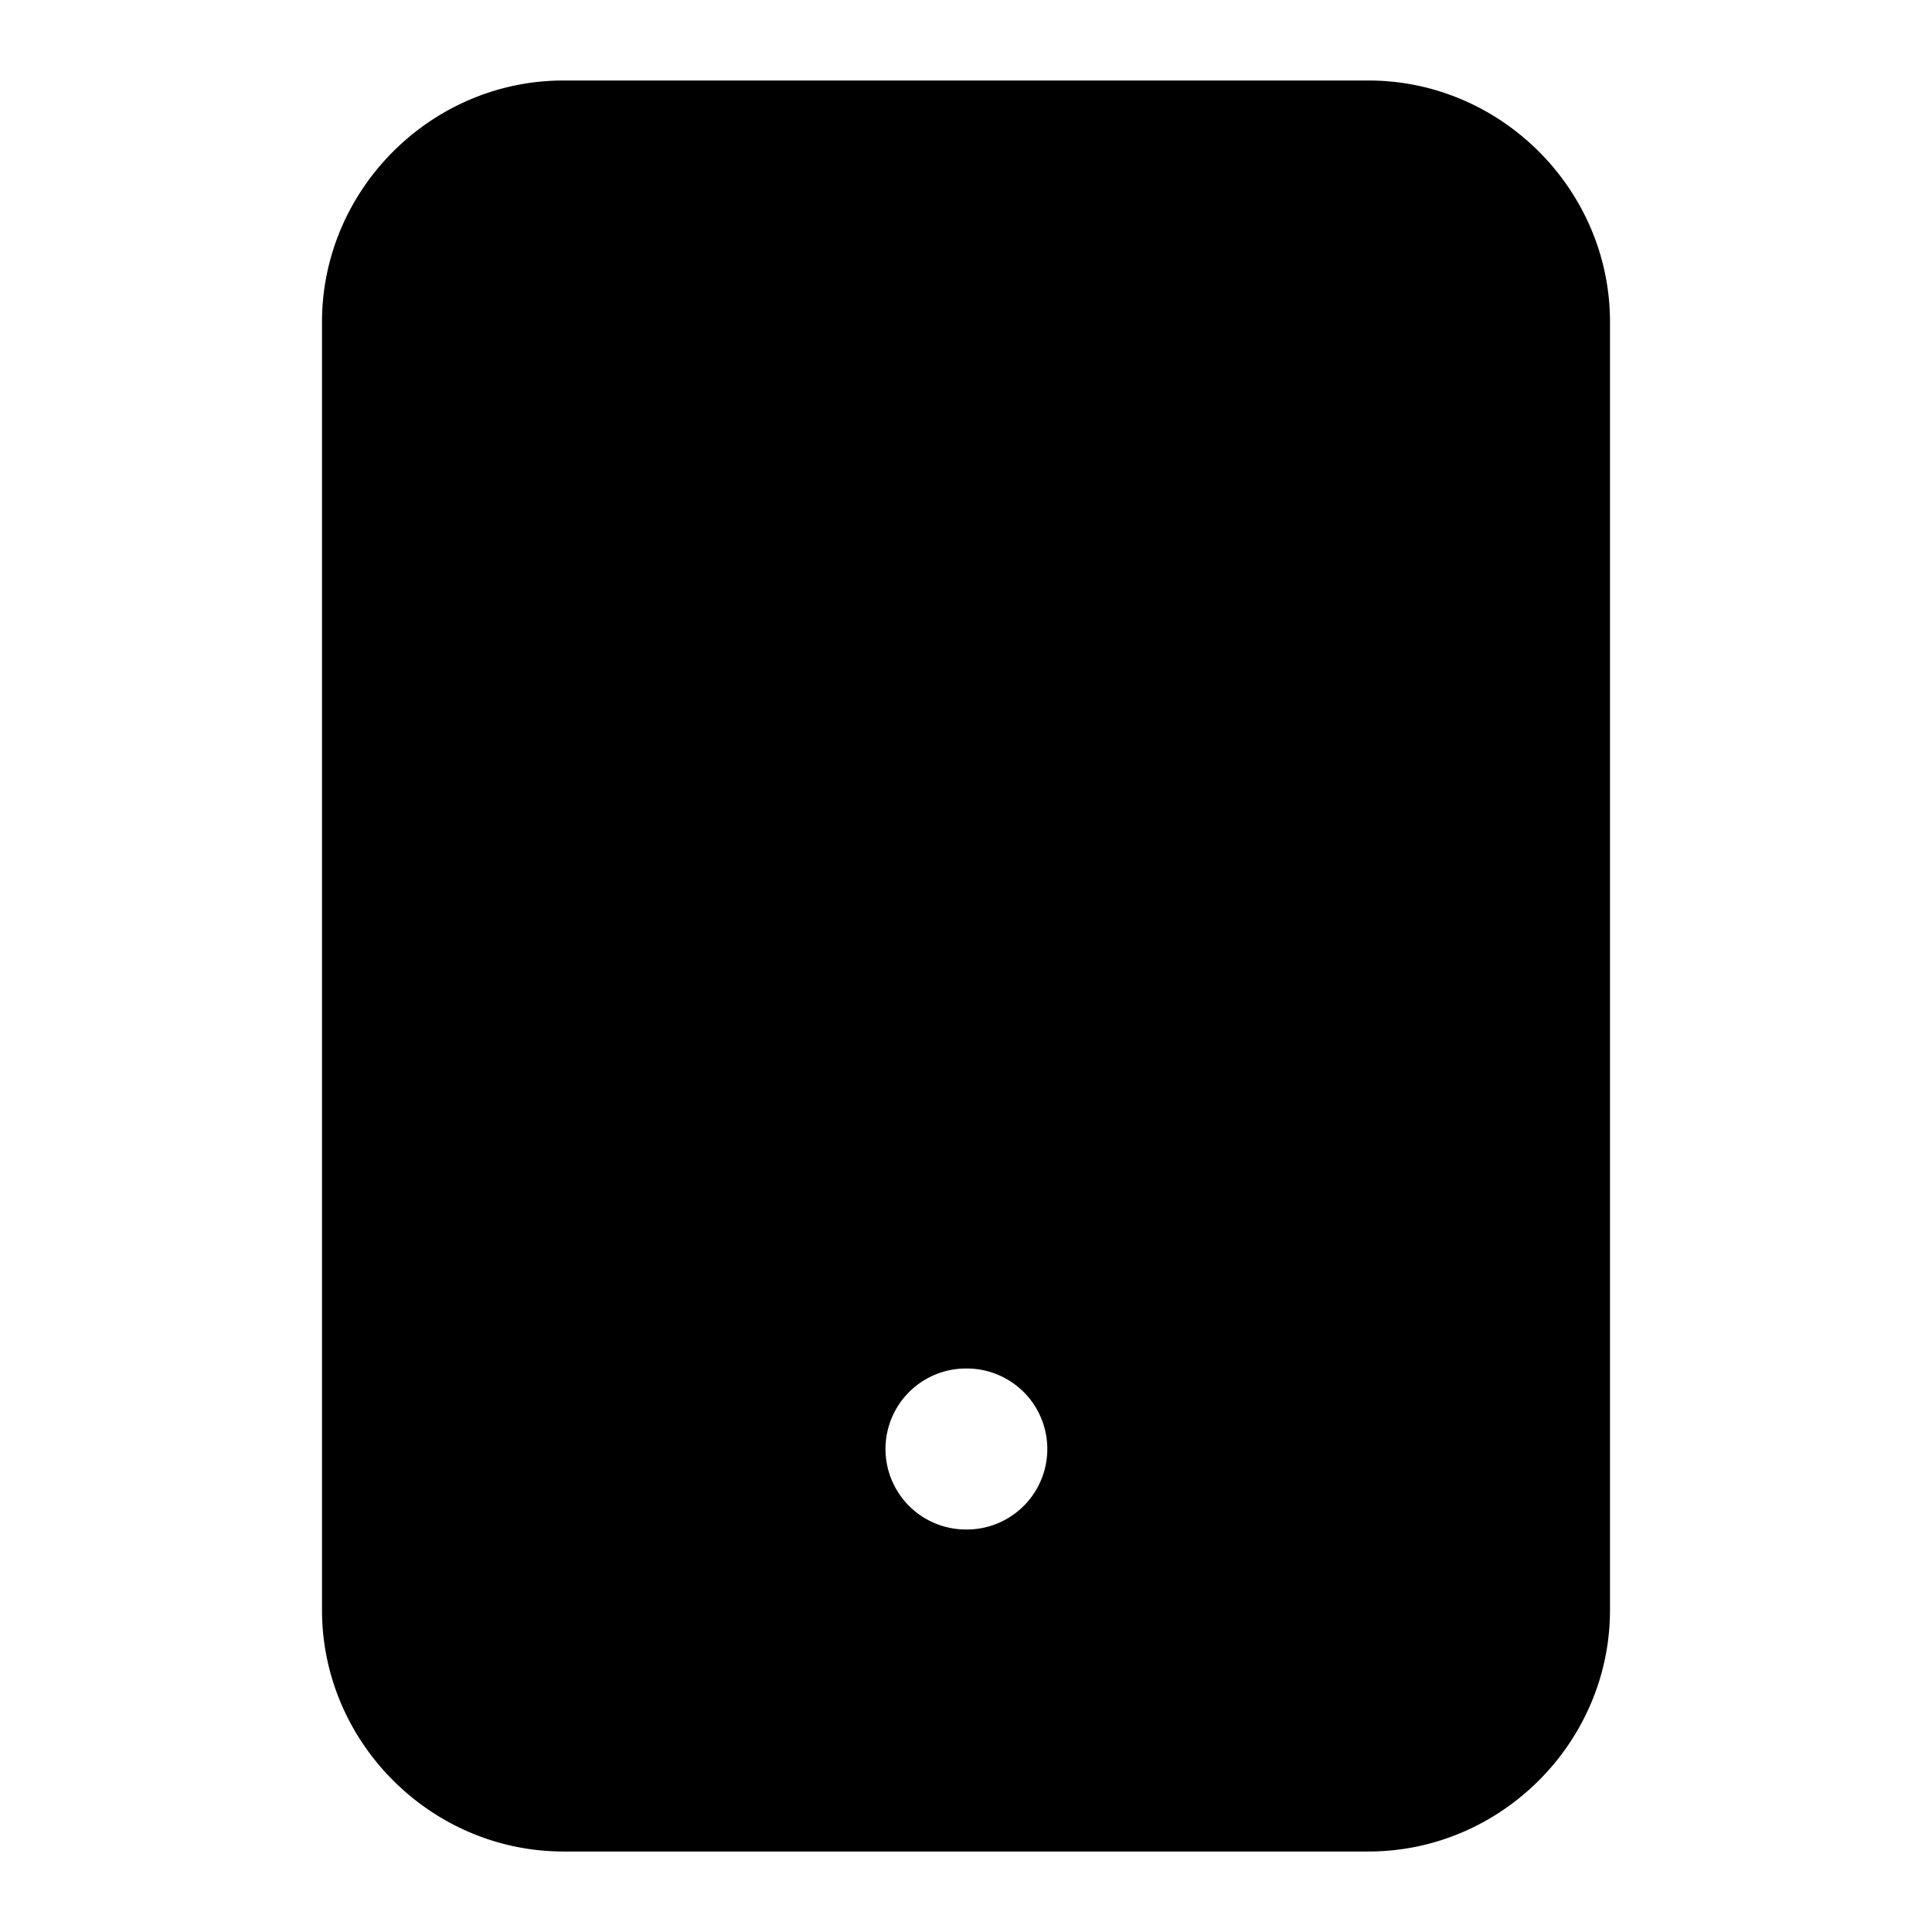 <svg xmlns="http://www.w3.org/2000/svg" width="24" height="24" viewBox="0 0 24 24">
  <path d="M7 1C5.355 1 4 2.355 4 4v16c0 1.645 1.355 3 3 3h10c1.645 0 3-1.355 3-3V4c0-1.645-1.355-3-3-3Zm5 16h.01a1 1 0 0 1 0 2H12a1 1 0 0 1 0-2z"/>
</svg>
